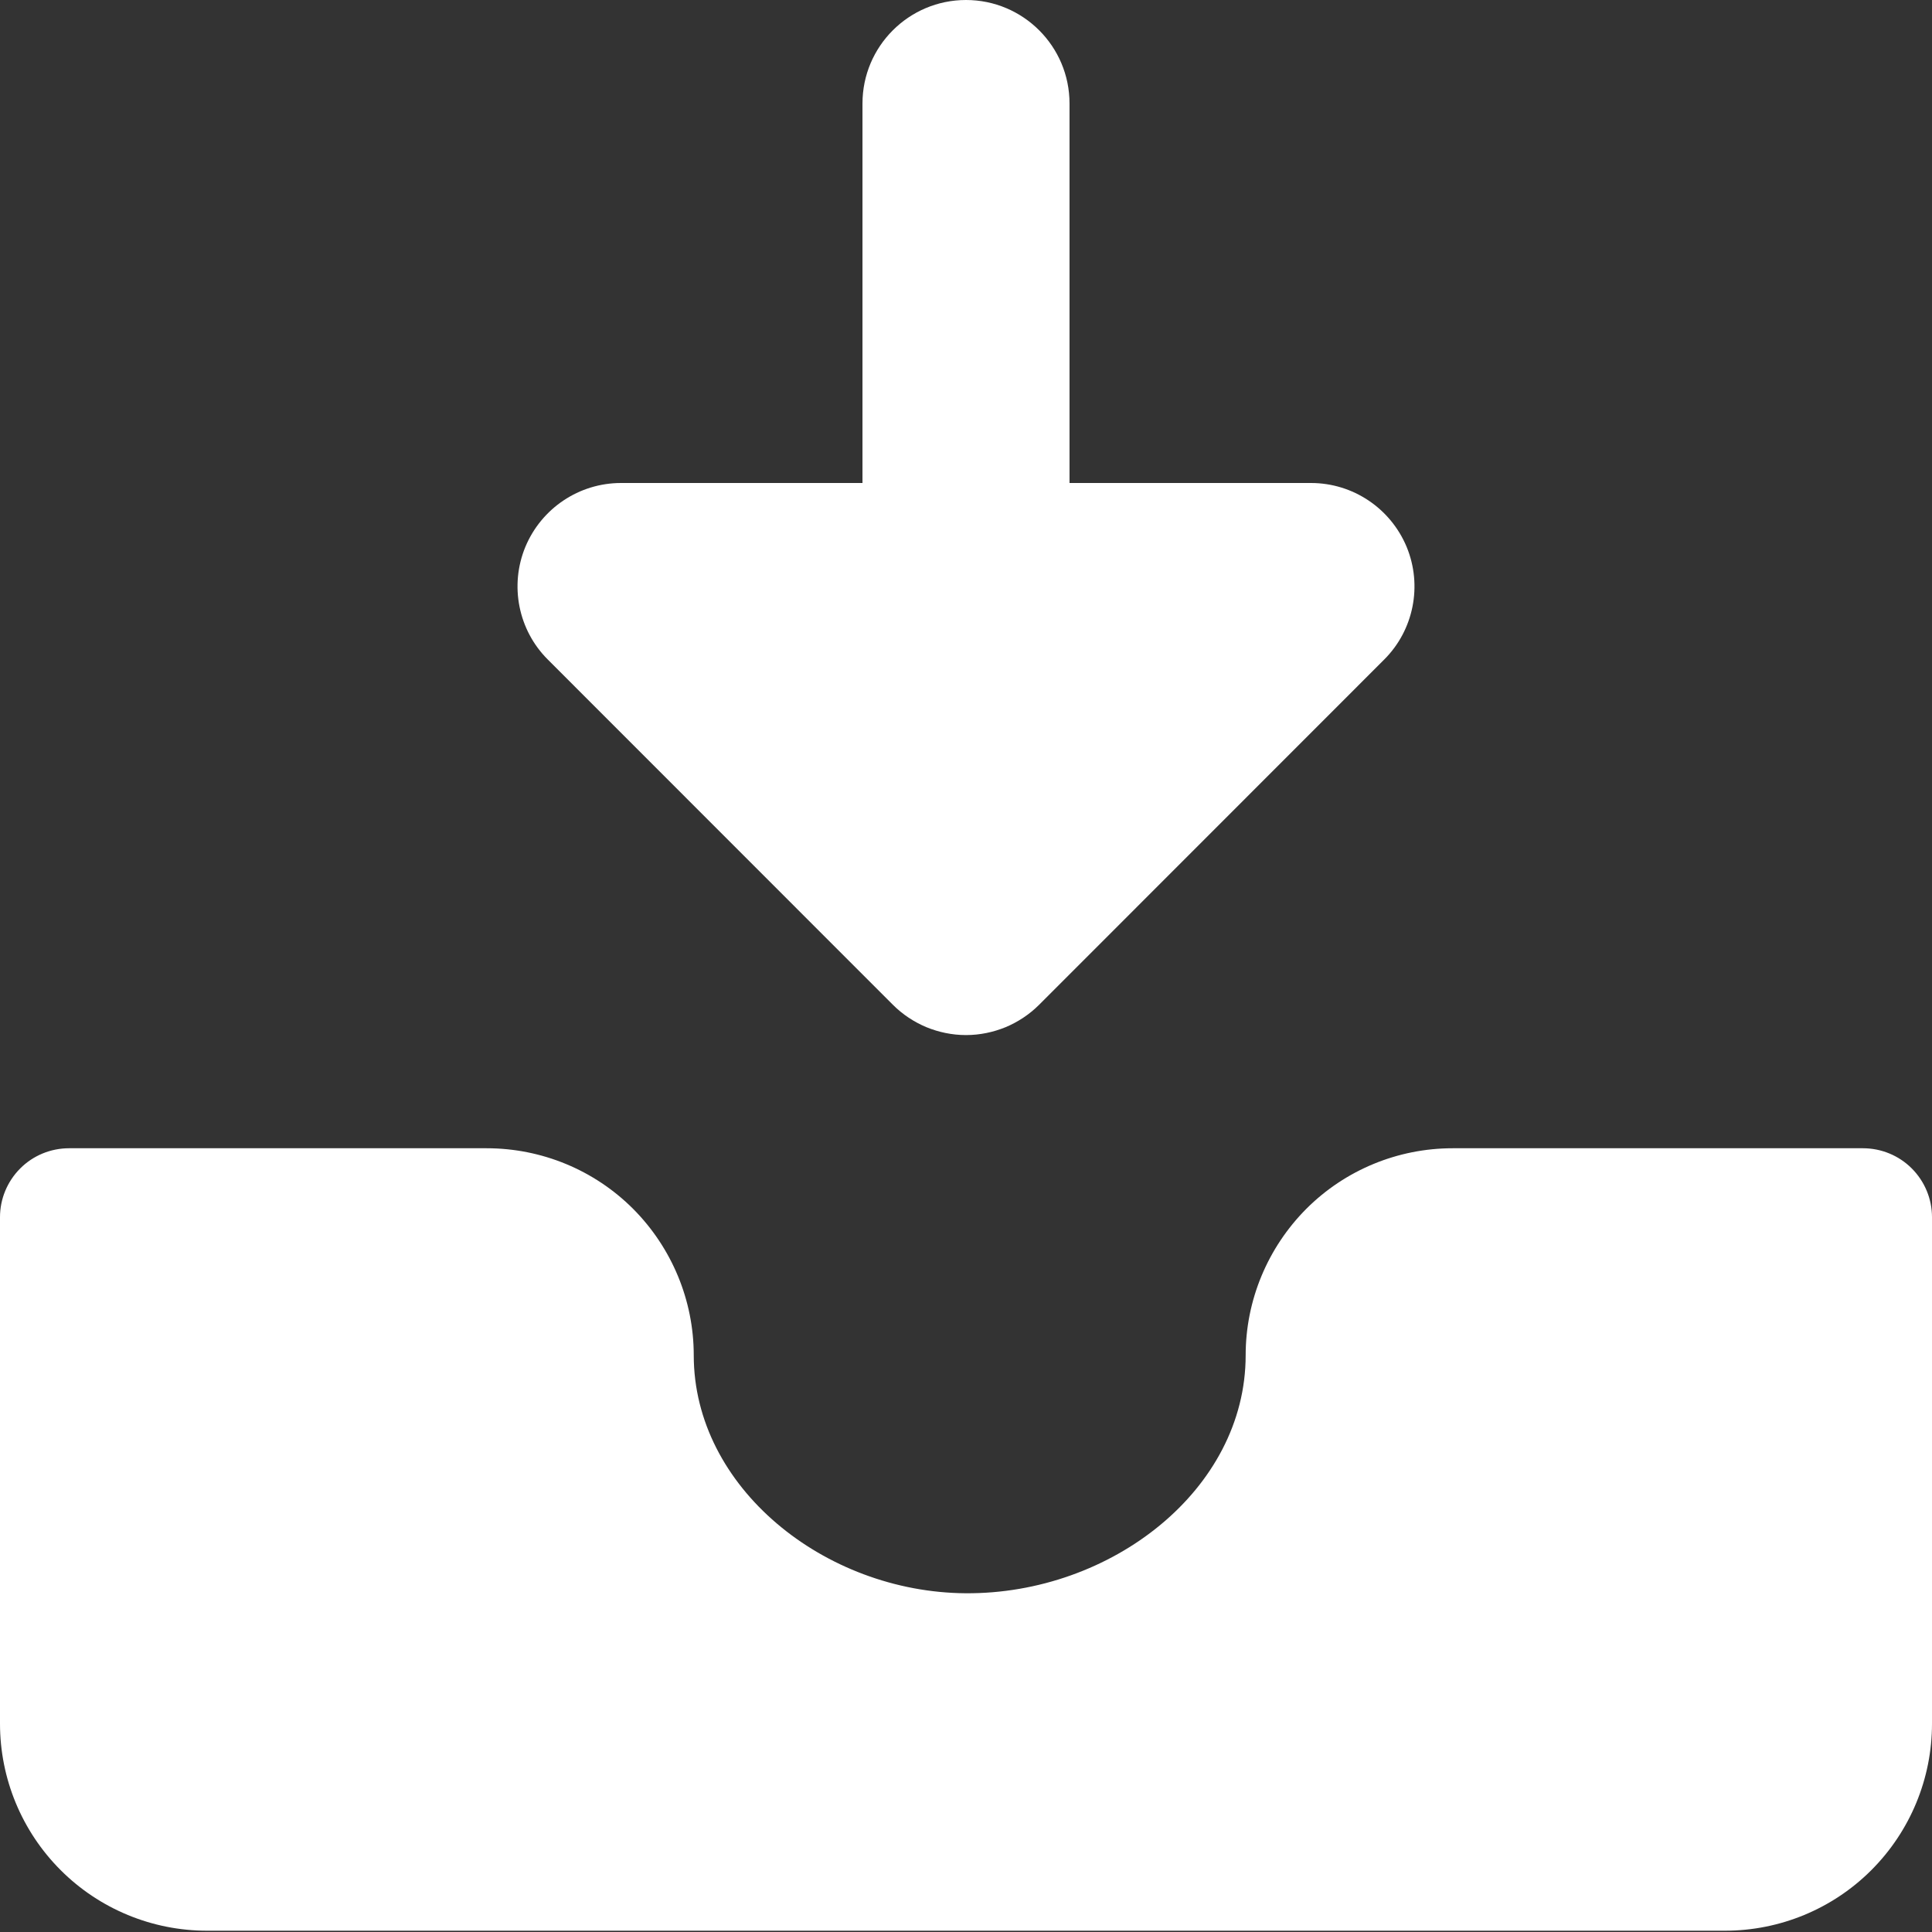 <svg width="12" height="12" viewBox="0 0 12 12" fill="none" xmlns="http://www.w3.org/2000/svg">
<rect x="0" y="0" width="12" height="12" fill="#333333" stroke="none"/>
<path fill-rule="evenodd" clip-rule="evenodd" d="M6.643 0.643C6.643 0.288 6.355 0 6 0C5.645 0 5.357 0.288 5.357 0.643V3H3.857C3.597 3 3.363 3.157 3.263 3.397C3.164 3.637 3.219 3.914 3.403 4.097L5.545 6.24C5.607 6.302 5.678 6.348 5.754 6.38C5.83 6.411 5.913 6.429 6 6.429C6.087 6.429 6.17 6.411 6.246 6.38C6.322 6.348 6.393 6.302 6.455 6.24L8.597 4.097C8.781 3.914 8.836 3.637 8.737 3.397C8.637 3.157 8.403 3 8.143 3H6.643V0.643ZM0.429 7.132C0.315 7.132 0.206 7.177 0.126 7.257C0.045 7.338 0 7.447 0 7.56V10.706C0 11.047 0.135 11.374 0.377 11.616C0.618 11.857 0.945 11.992 1.286 11.992H10.714C11.055 11.992 11.382 11.857 11.623 11.616C11.865 11.374 12 11.047 12 10.706V7.56C12 7.447 11.955 7.338 11.874 7.257C11.794 7.177 11.685 7.132 11.571 7.132H9.023C8.682 7.132 8.355 7.267 8.114 7.508C7.873 7.75 7.737 8.077 7.737 8.418C7.737 9.253 6.901 9.902 5.998 9.896C5.12 9.89 4.309 9.238 4.309 8.418C4.309 8.077 4.173 7.75 3.932 7.508C3.691 7.267 3.364 7.132 3.023 7.132H0.429Z" fill="white"/>
</svg>
